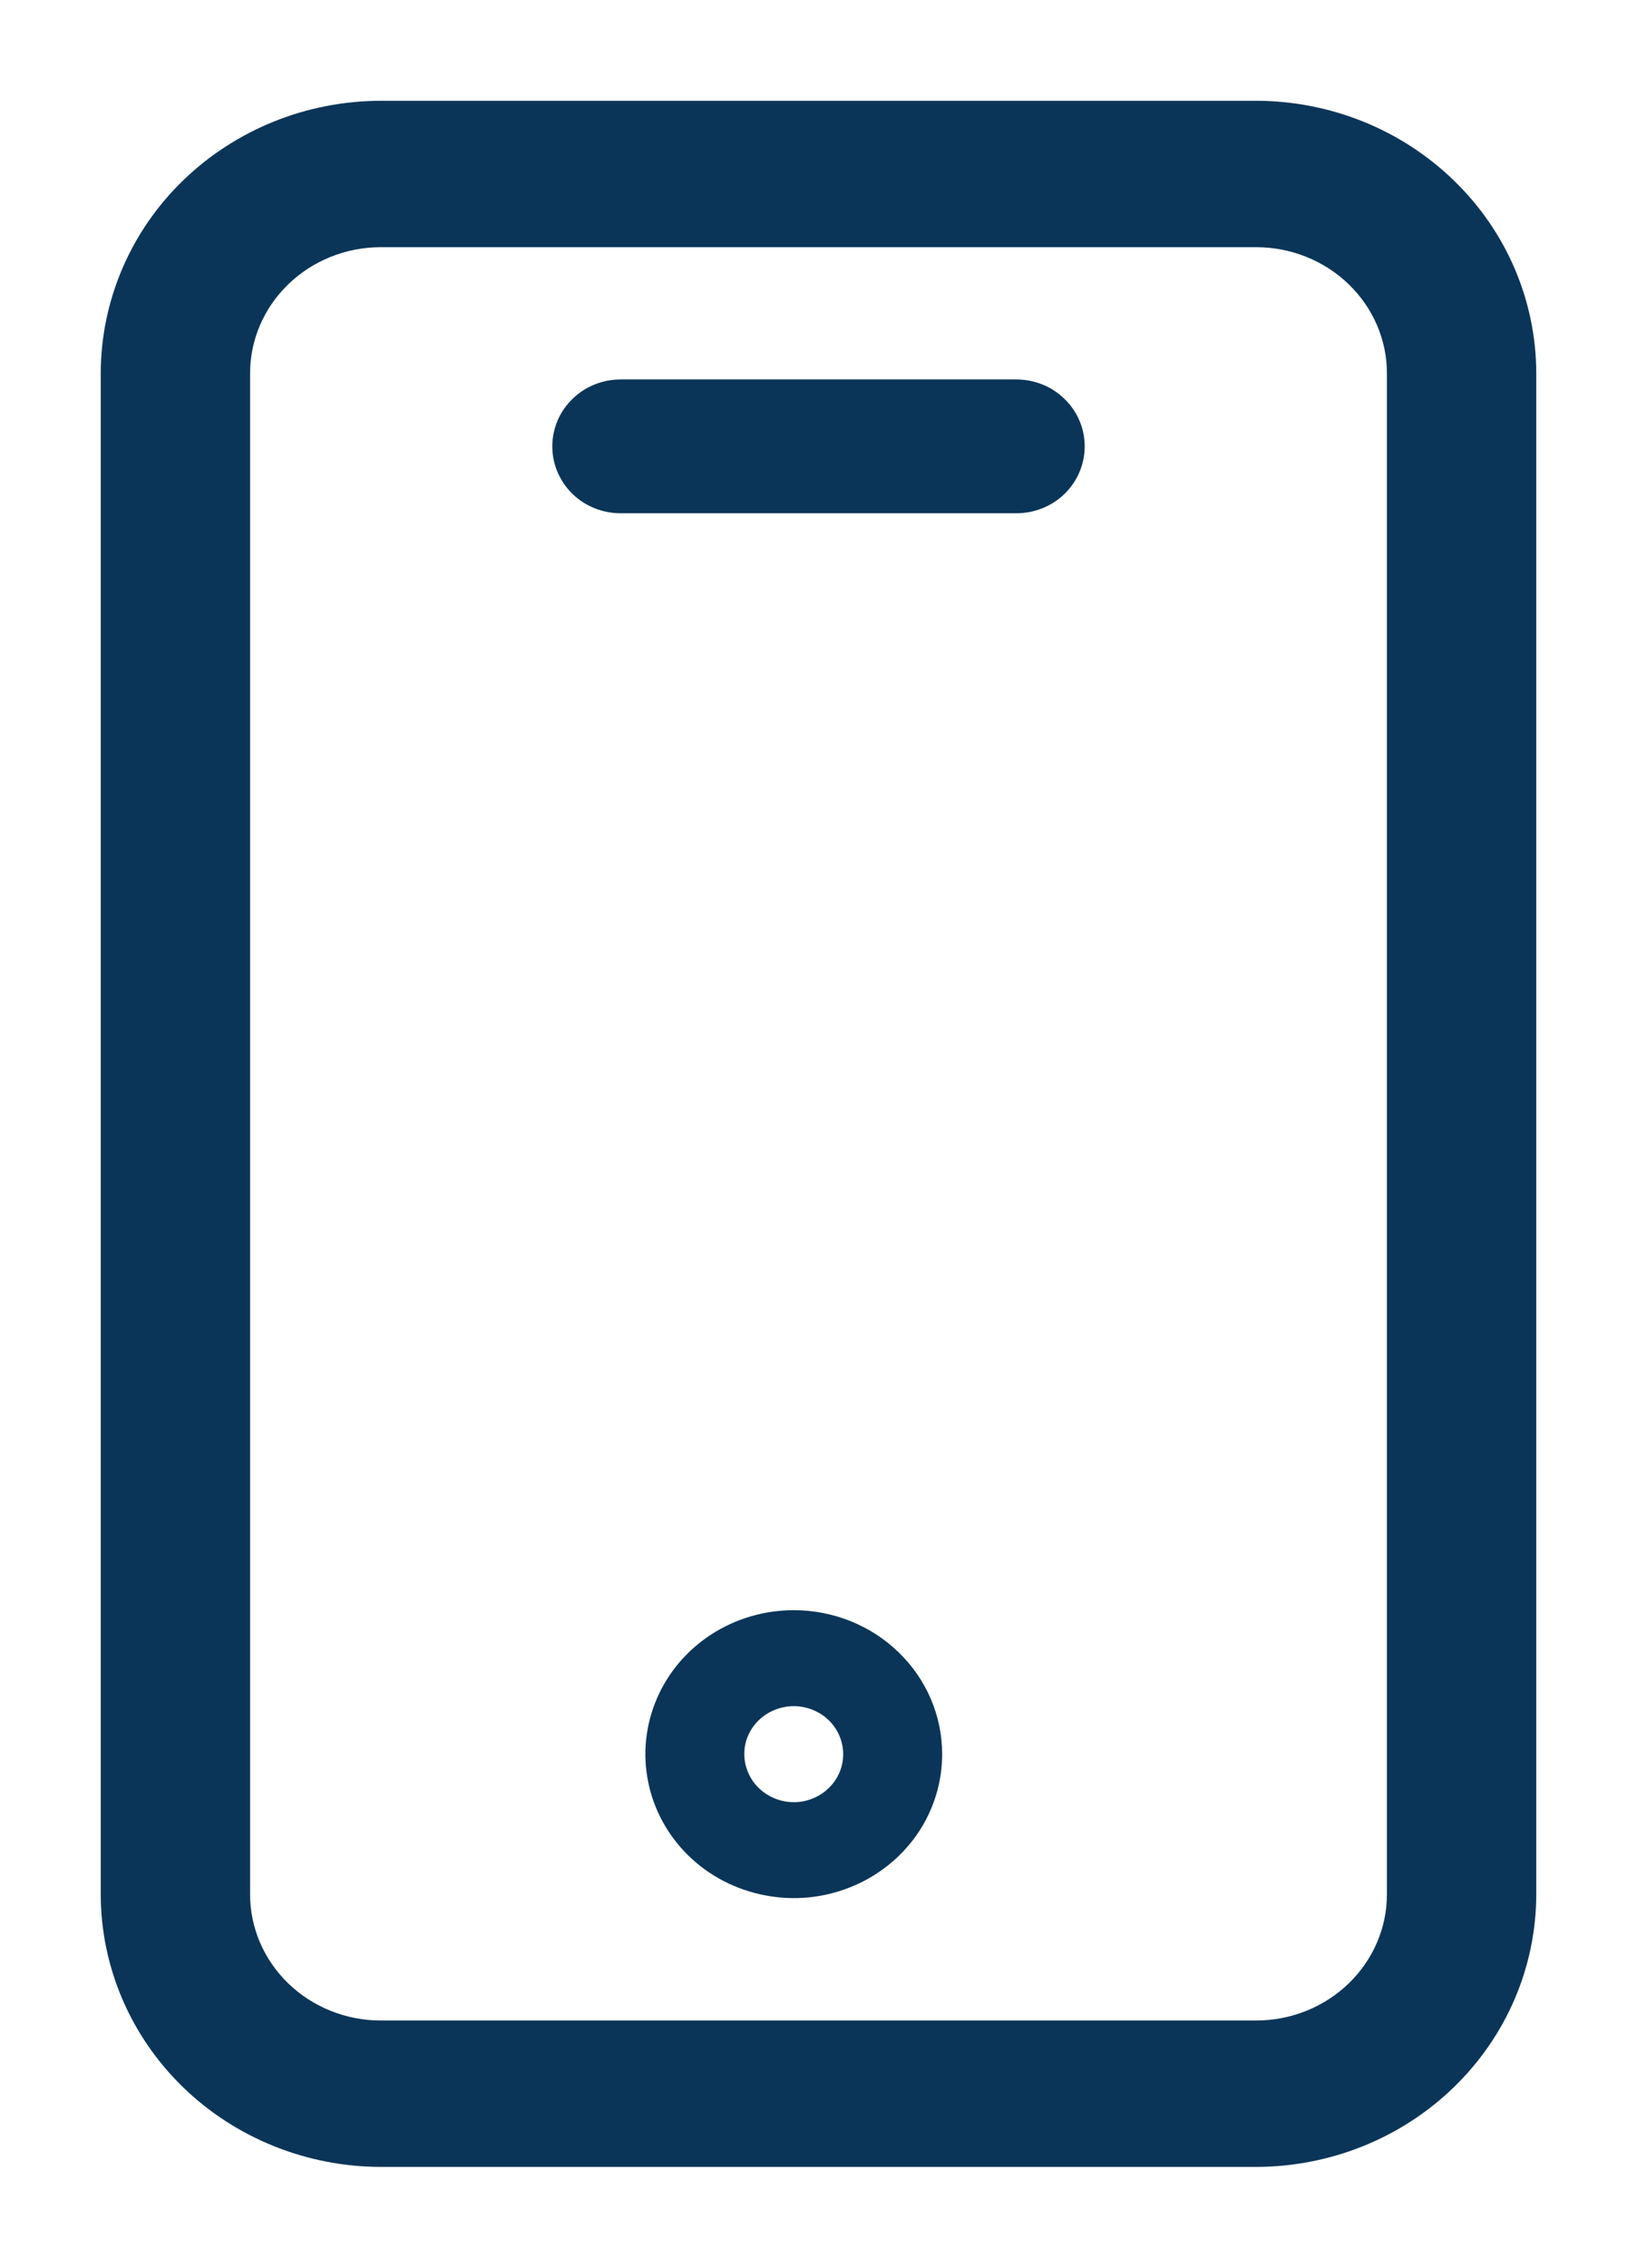 <svg width="13" height="18" viewBox="0 0 13 18" fill="none" xmlns="http://www.w3.org/2000/svg">
<path d="M9.976 1H3.024C2.487 1.001 1.973 1.208 1.593 1.576C1.214 1.943 1.001 2.442 1 2.963V15.037C1.001 15.558 1.214 16.056 1.593 16.424C1.973 16.792 2.487 16.999 3.024 17H9.976C10.513 16.999 11.027 16.792 11.406 16.424C11.786 16.056 11.999 15.558 12 15.037V2.963C11.999 2.442 11.786 1.943 11.406 1.576C11.027 1.208 10.513 1.001 9.976 1ZM11.214 15.037C11.214 15.356 11.083 15.661 10.851 15.886C10.619 16.111 10.304 16.238 9.976 16.238H3.024C2.696 16.238 2.381 16.111 2.149 15.886C1.917 15.661 1.786 15.356 1.786 15.037V2.963C1.786 2.644 1.917 2.339 2.149 2.114C2.381 1.889 2.696 1.762 3.024 1.762H9.976C10.304 1.762 10.619 1.889 10.851 2.114C11.083 2.339 11.214 2.644 11.214 2.963V15.037Z" fill="#0B3558" stroke="#0B3558" stroke-width="0.4"/>
<path d="M8.071 3.162H4.929C4.824 3.162 4.724 3.202 4.651 3.274C4.577 3.345 4.536 3.442 4.536 3.543C4.536 3.644 4.577 3.741 4.651 3.813C4.724 3.884 4.824 3.924 4.929 3.924H8.071C8.176 3.924 8.276 3.884 8.349 3.813C8.423 3.741 8.464 3.644 8.464 3.543C8.464 3.442 8.423 3.345 8.349 3.274C8.276 3.202 8.176 3.162 8.071 3.162Z" fill="#0B3558" stroke="#0B3558" stroke-width="0.3"/>
<path d="M6.304 12.781C6.07 12.781 5.843 12.848 5.649 12.973C5.455 13.099 5.304 13.277 5.215 13.486C5.126 13.695 5.102 13.925 5.148 14.147C5.193 14.368 5.305 14.572 5.47 14.732C5.635 14.892 5.845 15 6.074 15.044C6.302 15.089 6.539 15.066 6.755 14.979C6.97 14.893 7.154 14.746 7.284 14.559C7.413 14.371 7.482 14.15 7.482 13.924C7.482 13.62 7.358 13.33 7.137 13.116C6.916 12.901 6.616 12.781 6.304 12.781ZM6.304 14.305C6.226 14.305 6.15 14.282 6.085 14.24C6.021 14.198 5.97 14.139 5.941 14.069C5.911 14 5.903 13.923 5.918 13.849C5.933 13.775 5.971 13.707 6.026 13.654C6.081 13.601 6.151 13.565 6.227 13.55C6.303 13.535 6.382 13.543 6.454 13.572C6.526 13.601 6.587 13.649 6.63 13.712C6.673 13.775 6.696 13.848 6.696 13.924C6.696 14.025 6.655 14.122 6.581 14.193C6.508 14.264 6.408 14.305 6.304 14.305Z" fill="#0B3558"/>
</svg>

